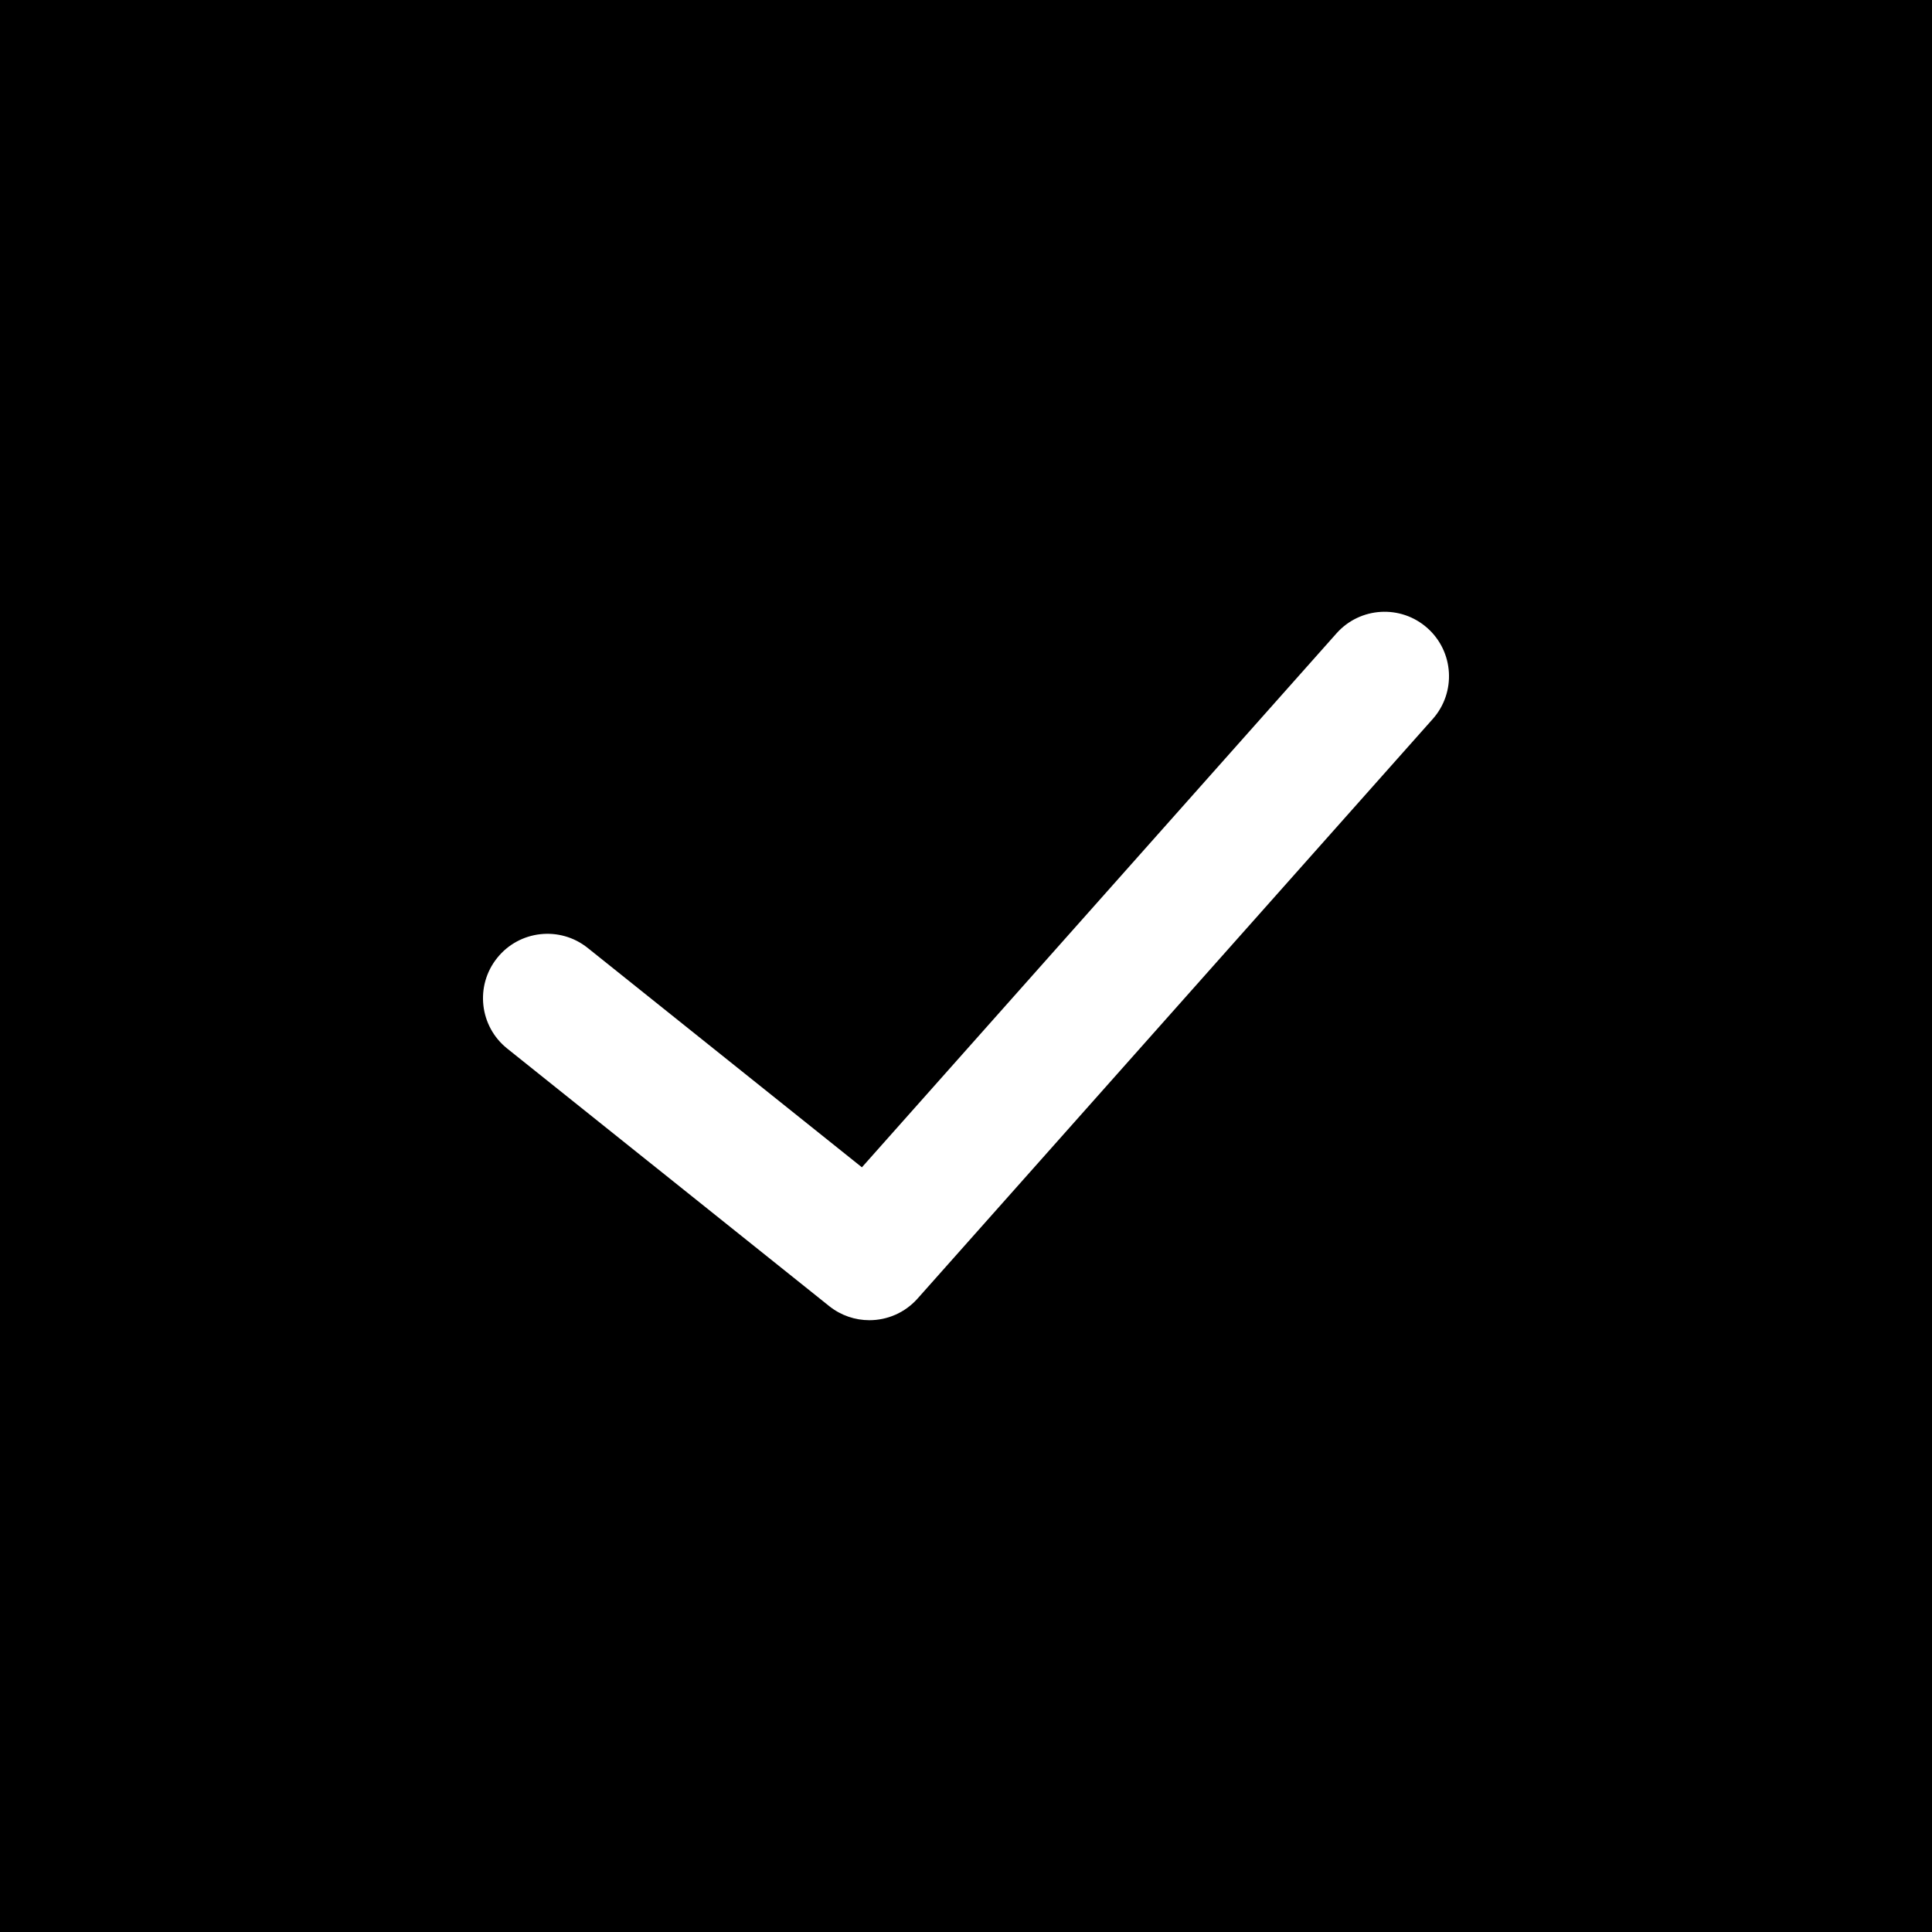 <?xml version="1.0" encoding="UTF-8" standalone="no"?>
<svg width="60px" height="60px" viewBox="0 0 60 60" version="1.1" xmlns="http://www.w3.org/2000/svg" xmlns:xlink="http://www.w3.org/1999/xlink" xmlns:sketch="http://www.bohemiancoding.com/sketch/ns">
    <!-- Generator: Sketch 3.2.2 (9983) - http://www.bohemiancoding.com/sketch -->
    <title>207 - Success (Solid)</title>
    <desc>Created with Sketch.</desc>
    <defs></defs>
    <g id="Page-1" stroke="none" stroke-width="1" fill="none" fill-rule="evenodd" sketch:type="MSPage">
        <g id="Icons" sketch:type="MSArtboardGroup" transform="translate(-480, -2397)" fill="#000000">
            <g id="207---Success-(Solid)" sketch:type="MSLayerGroup" transform="translate(480, 2397)">
                <path d="M0,60 L60,60 L60,0 L0,0 L0,60 Z M44.495,22.329 L28.495,40.329 C28.101,40.772 27.552,41 26.999,41 C26.56,41 26.119,40.856 25.751,40.562 L15.75,32.562 C14.888,31.872 14.748,30.613 15.439,29.751 C16.128,28.889 17.387,28.748 18.25,29.438 L26.767,36.252 L41.505,19.671 C42.238,18.845 43.503,18.77 44.329,19.505 C45.154,20.239 45.229,21.503 44.495,22.329 L44.495,22.329 Z" id="Fill-943" sketch:type="MSShapeGroup"></path>
            </g>
        </g>
    </g>
</svg>